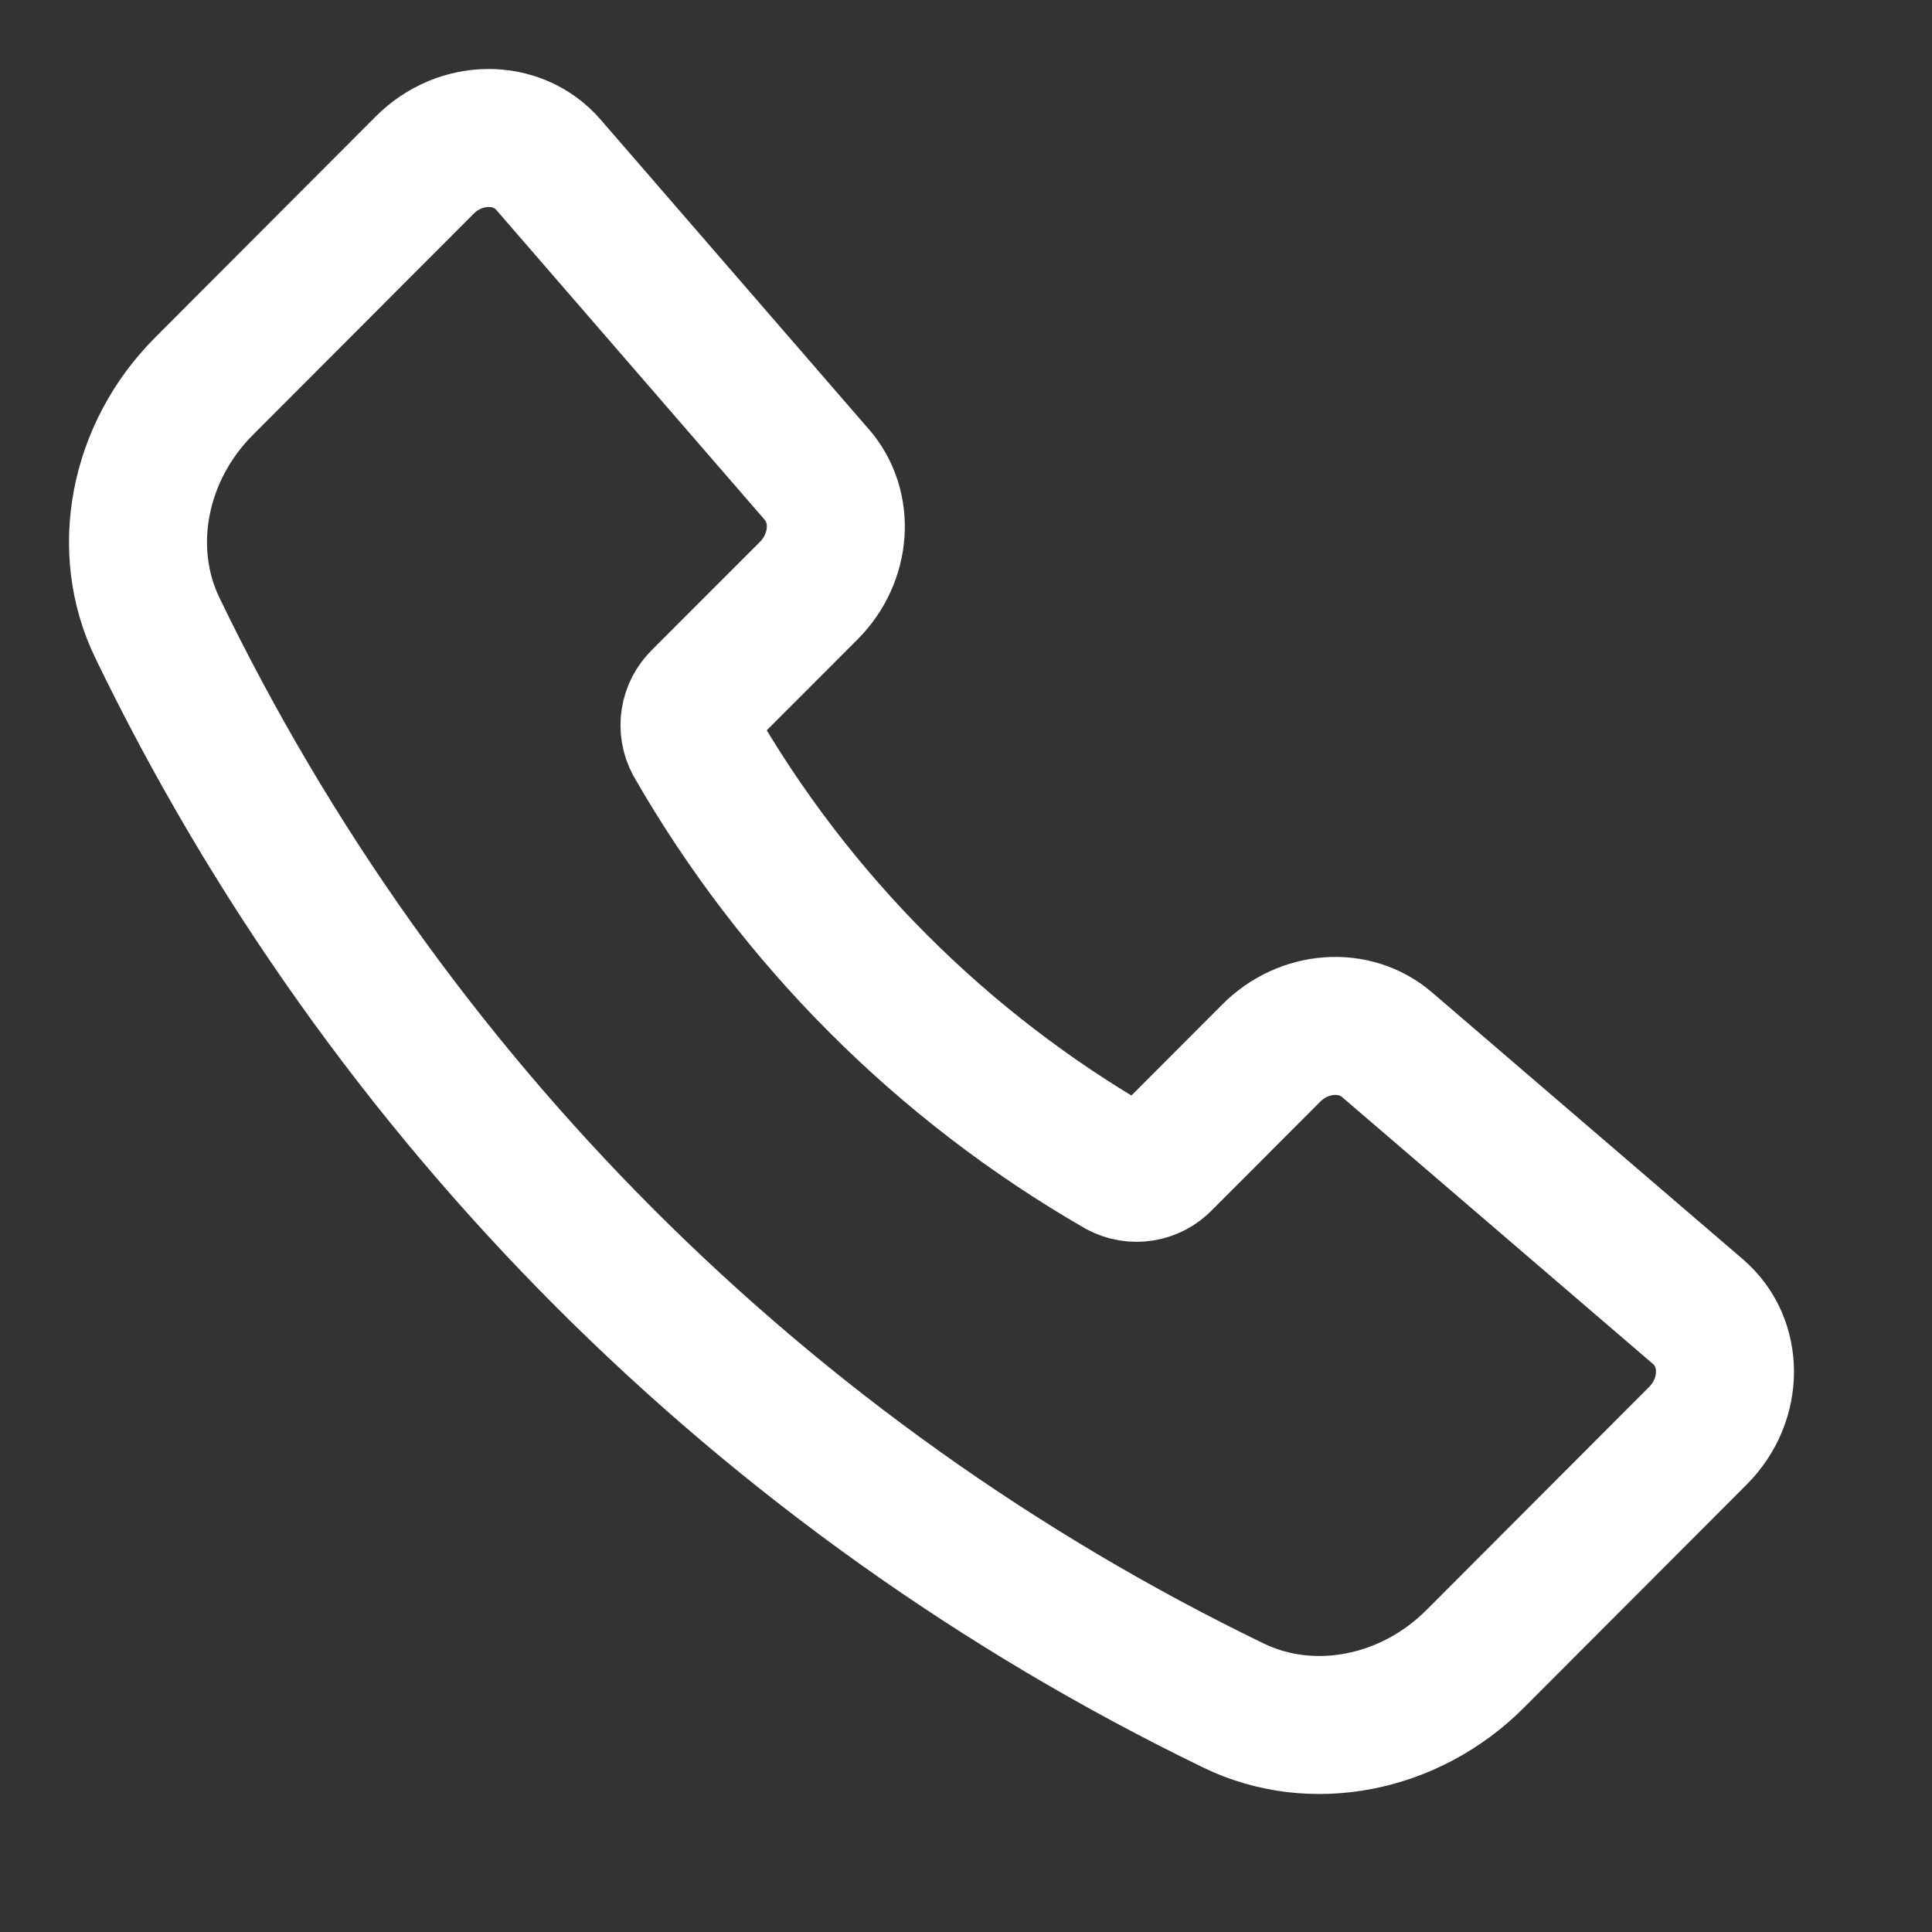 <svg width="28" height="28" viewBox="0 0 28 28" fill="none" xmlns="http://www.w3.org/2000/svg">
<rect x="0" y="0" width="28" height="28" fill="#333333" stroke="none"/>
<path d="M11.837 6.877L7.947 2.386C7.498 1.869 6.676 1.871 6.155 2.393L2.956 5.598C2.004 6.551 1.731 7.967 2.282 9.102C5.573 15.915 11.068 21.418 17.877 24.718C19.011 25.269 20.425 24.996 21.378 24.043L24.607 20.808C25.13 20.285 25.131 19.458 24.609 19.01L20.101 15.14C19.63 14.736 18.897 14.788 18.424 15.262L16.856 16.833C16.776 16.917 16.67 16.973 16.555 16.991C16.44 17.009 16.322 16.989 16.22 16.934C13.656 15.458 11.529 13.328 10.056 10.762C10.001 10.66 9.981 10.542 9.999 10.427C10.017 10.312 10.073 10.206 10.157 10.125L11.721 8.56C12.195 8.084 12.247 7.348 11.837 6.876V6.877Z" stroke="white" stroke-width="2" stroke-linecap="round" stroke-linejoin="round"/>
</svg>
